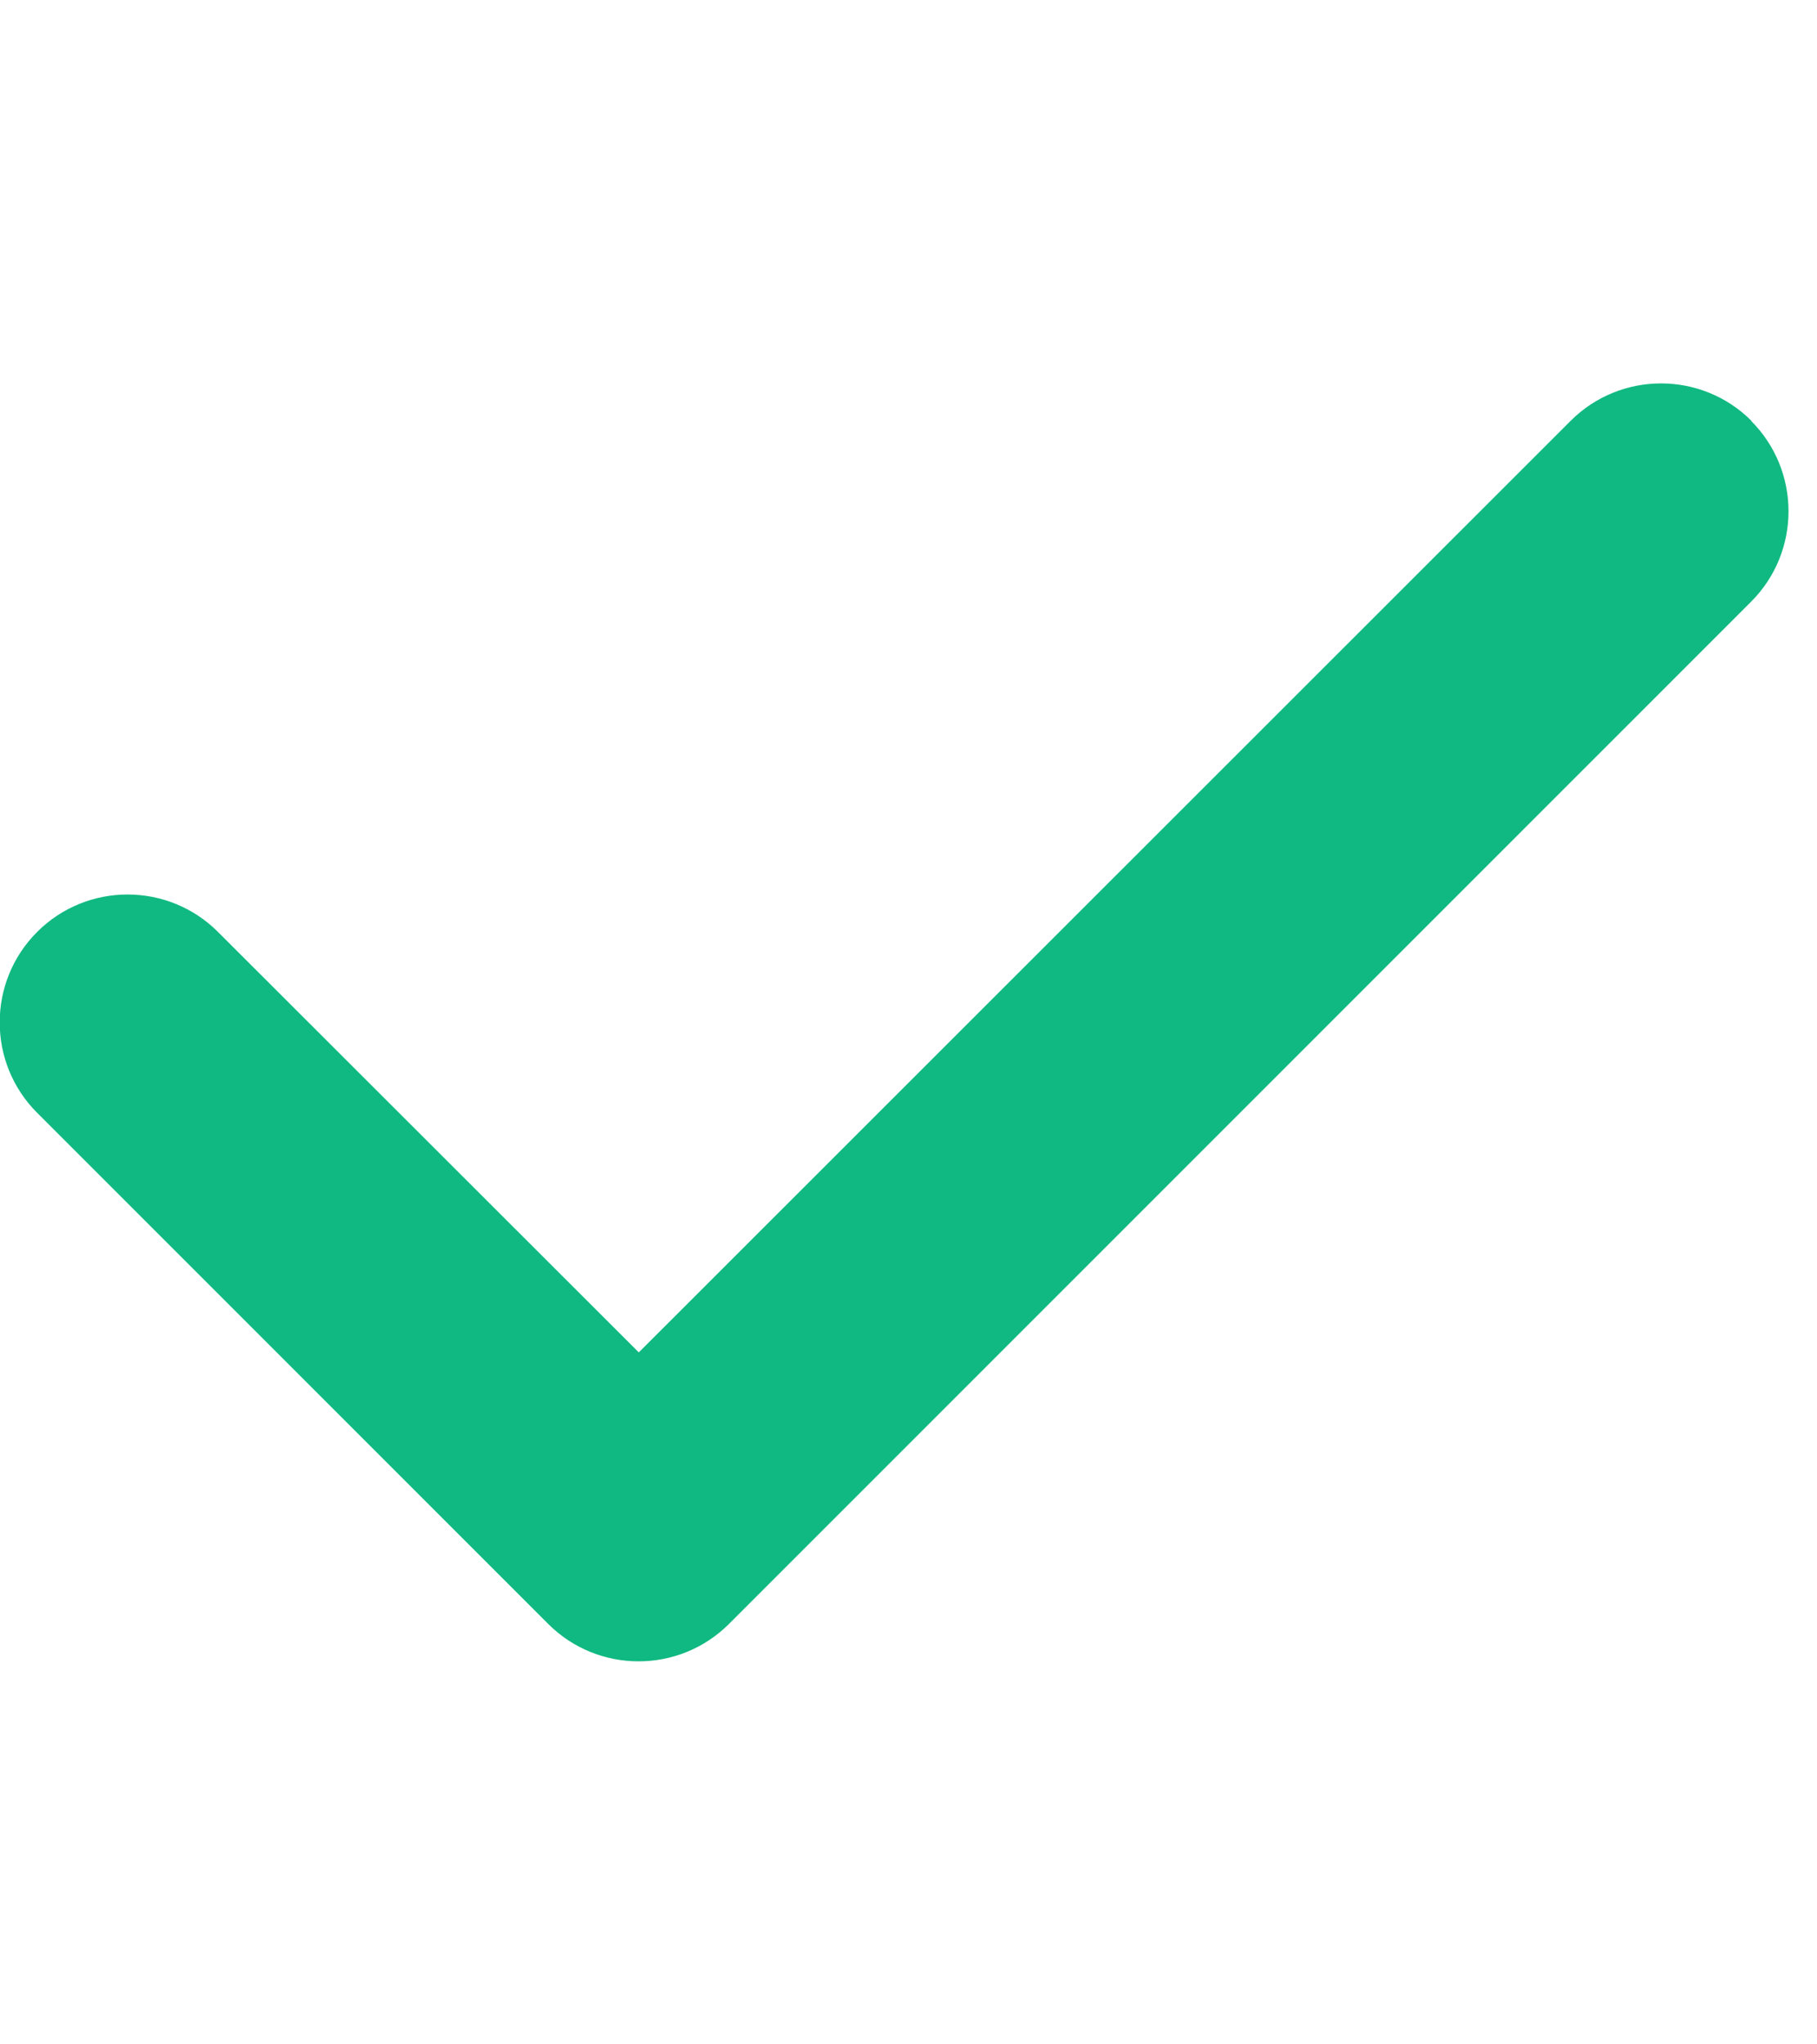 <svg
  width="32"
  height="36"
  viewBox="0 0 32 36"
  fill="none"
  xmlns="http://www.w3.org/2000/svg"
>
  <g clip-path="url(#clip0_6_688)">
    <path
      d="M30.839 7.411C31.718 8.29 31.718 9.717 30.839 10.596L12.839 28.596C11.96 29.475 10.533 29.475 9.654 28.596L0.654 19.596C-0.225 18.717 -0.225 17.29 0.654 16.411C1.533 15.532 2.96 15.532 3.839 16.411L11.25 23.815L27.661 7.411C28.54 6.532 29.967 6.532 30.846 7.411H30.839Z"
      fill="#10B981"
    />
  </g>
  <defs>
    <clipPath id="clip0_6_688">
      <path d="M0 0H31.5V36H0V0Z" fill="white" />
    </clipPath>
  </defs>
</svg>
